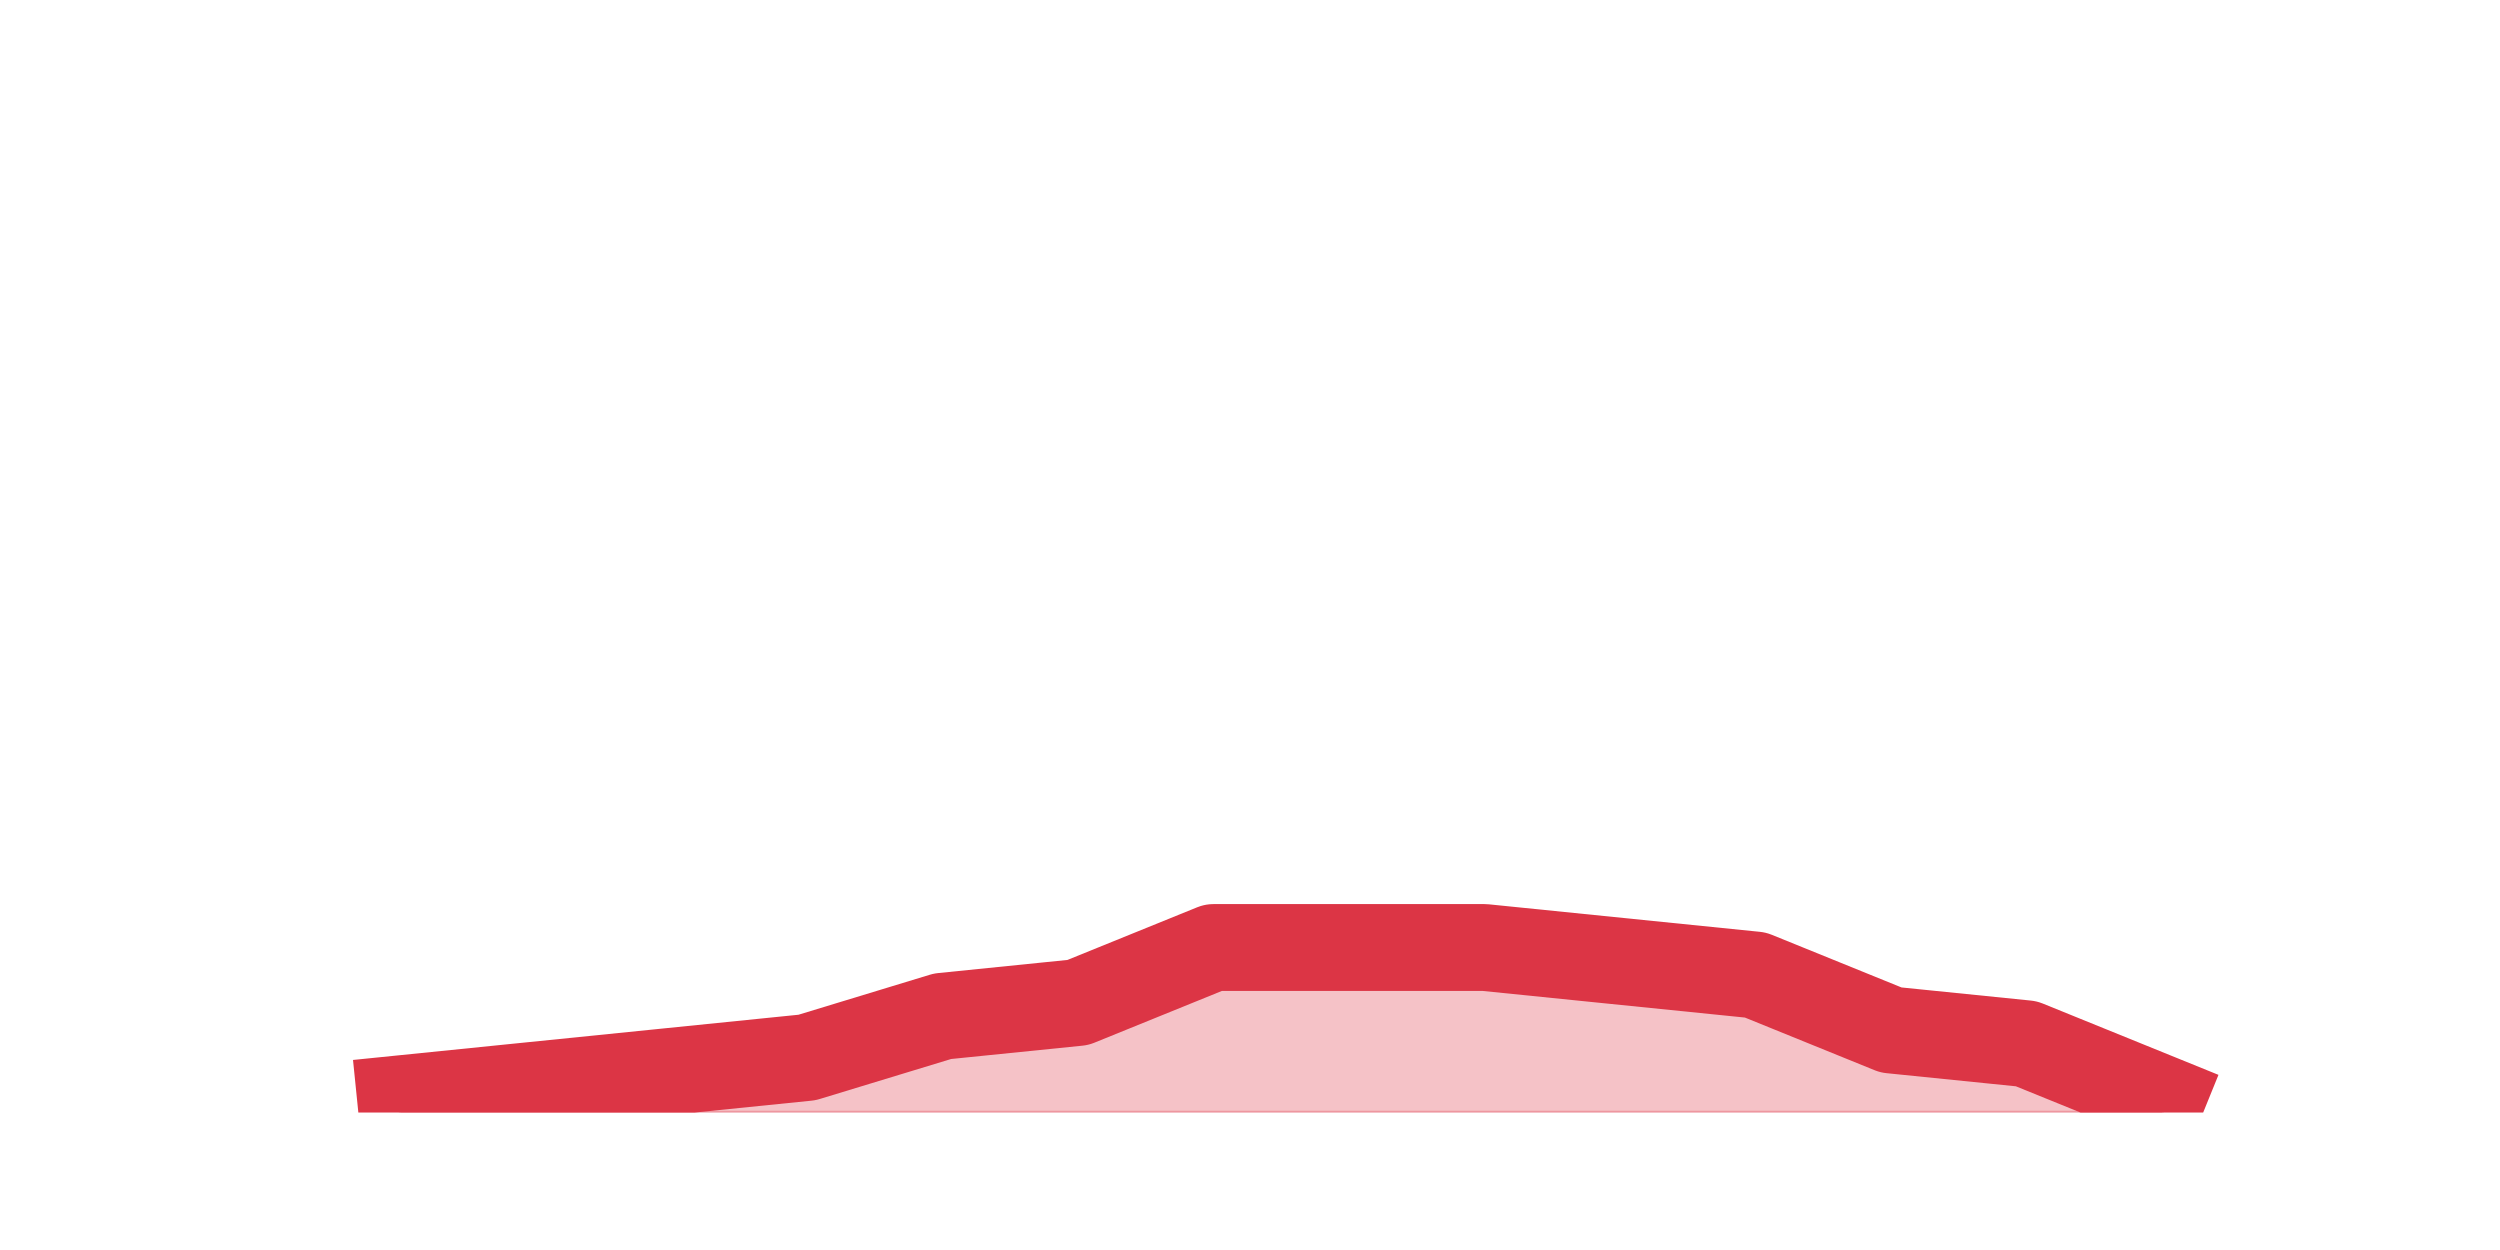 <?xml version="1.0" encoding="utf-8" standalone="no"?>
<!DOCTYPE svg PUBLIC "-//W3C//DTD SVG 1.1//EN"
  "http://www.w3.org/Graphics/SVG/1.1/DTD/svg11.dtd">
<svg height="360pt" version="1.1" viewBox="0 0 720 360" width="720pt" xmlns="http://www.w3.org/2000/svg" xmlns:xlink="http://www.w3.org/1999/xlink">
 <defs>
  <style type="text/css">*{stroke-linecap:butt;stroke-linejoin:round;}</style>
 </defs>
 <g id="figure_1">
  <g id="patch_1">
   <path d="M 0 360 
L 720 360 
L 720 0 
L 0 0 
z
" style="fill:none;"/>
  </g>
  <g id="axes_1">
   <g id="matplotlib.axis_1"/>
   <g id="matplotlib.axis_2"/>
   <g id="PolyCollection_1">
    <defs>
     <path d="M 115.364 -43.56 
L 115.364 -39.6 
L 154.385 -39.6 
L 193.406 -39.6 
L 232.427 -39.6 
L 271.448 -39.6 
L 310.469 -39.6 
L 349.49 -39.6 
L 388.51 -39.6 
L 427.531 -39.6 
L 466.552 -39.6 
L 505.573 -39.6 
L 544.594 -39.6 
L 583.615 -39.6 
L 622.636 -39.6 
L 622.636 -43.56 
L 622.636 -43.56 
L 583.615 -59.4 
L 544.594 -63.36 
L 505.573 -79.2 
L 466.552 -83.16 
L 427.531 -87.12 
L 388.51 -87.12 
L 349.49 -87.12 
L 310.469 -71.28 
L 271.448 -67.32 
L 232.427 -55.44 
L 193.406 -51.48 
L 154.385 -47.52 
L 115.364 -43.56 
z
" id="m1967808876" style="stroke:#dc3545;stroke-opacity:0.3;"/>
    </defs>
    <g clip-path="url(#pc6ff925320)">
     <use style="fill:#dc3545;fill-opacity:0.3;stroke:#dc3545;stroke-opacity:0.3;" x="0" xlink:href="#m1967808876" y="360"/>
    </g>
   </g>
   <g id="line2d_1">
    <path clip-path="url(#pc6ff925320)" d="M 115.364 316.44 
L 154.385 312.48 
L 193.406 308.52 
L 232.427 304.56 
L 271.448 292.68 
L 310.469 288.72 
L 349.49 272.88 
L 388.51 272.88 
L 427.531 272.88 
L 466.552 276.84 
L 505.573 280.8 
L 544.594 296.64 
L 583.615 300.6 
L 622.636 316.44 
" style="fill:none;stroke:#dc3545;stroke-linecap:square;stroke-width:25;"/>
   </g>
  </g>
 </g>
 <defs>
  <clipPath id="pc6ff925320">
   <rect height="277.2" width="558" x="90" y="43.2"/>
  </clipPath>
 </defs>
</svg>
